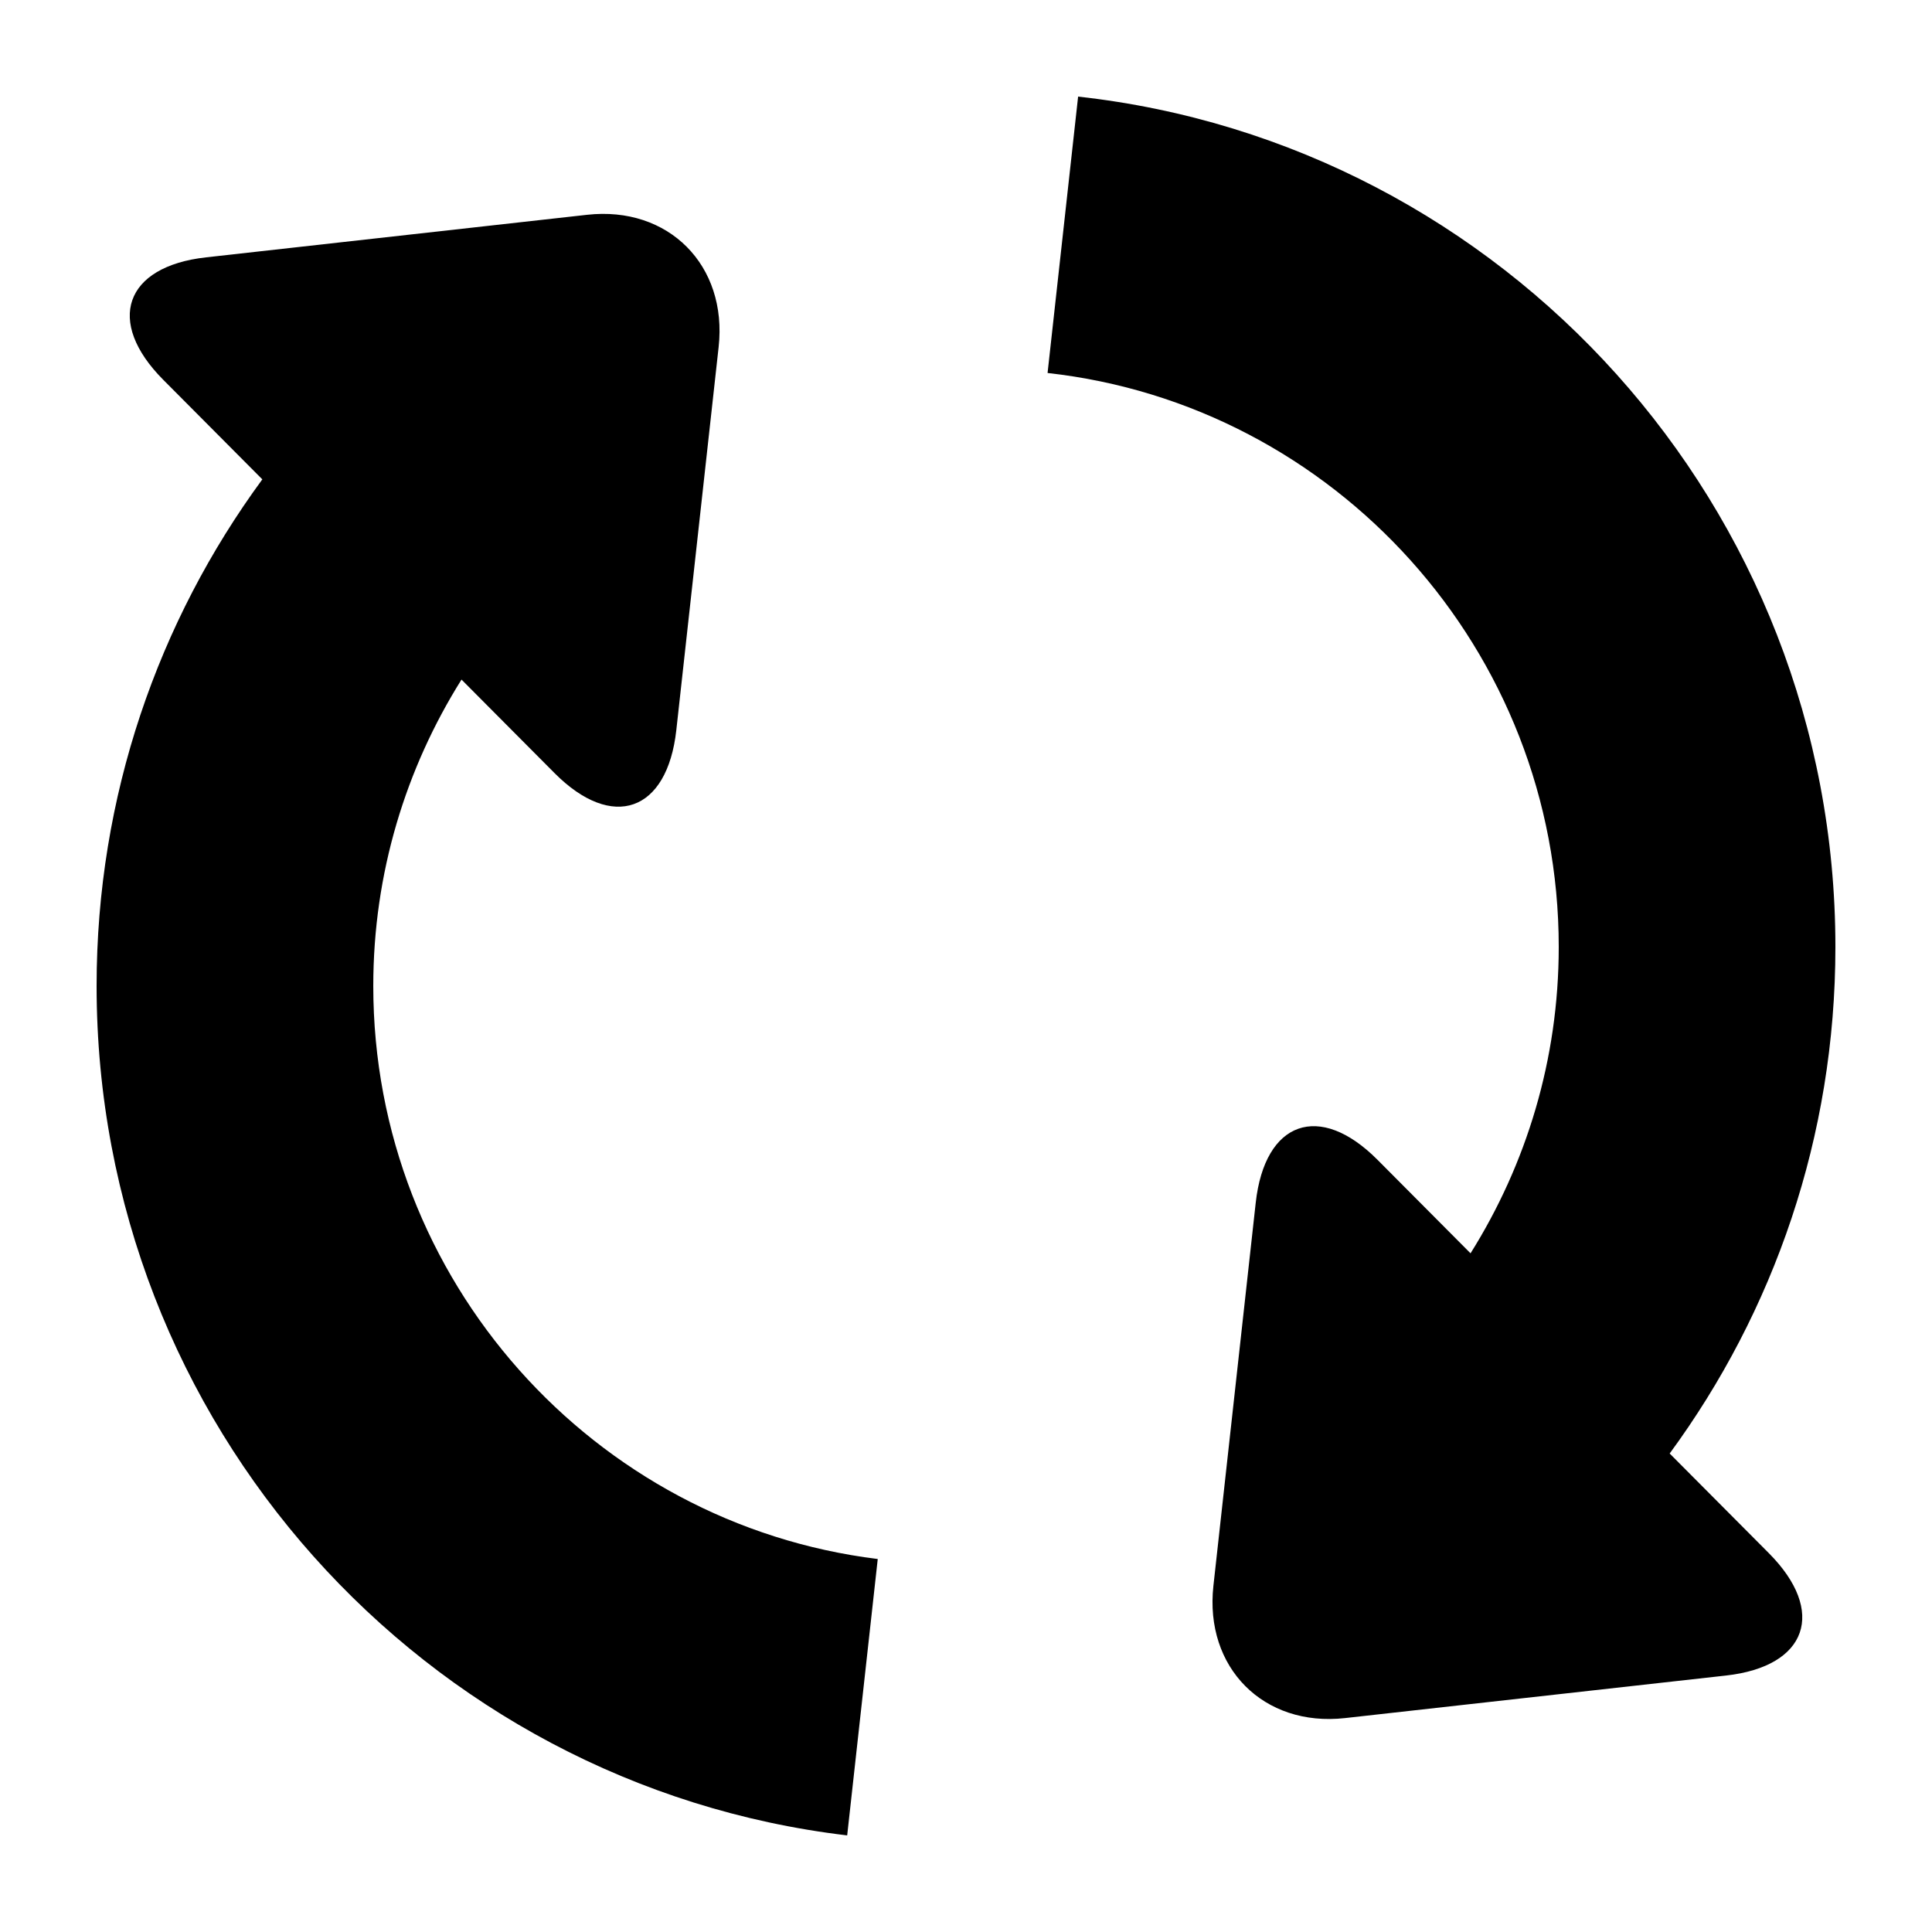 <svg fill="#000000" xmlns="http://www.w3.org/2000/svg" xmlns:xlink="http://www.w3.org/1999/xlink" version="1.1" x="0px" y="0px" viewBox="0 0 100 100" enable-background="new 0 0 100 100" xml:space="preserve"><path fill="#000000" d="M45.432,80.694L43.85,95C21.974,92.407,5,73.717,5,51.03c0-9.82,3.192-18.881,8.578-26.218l-5.129-5.155  c-2.999-3.014-2.004-5.865,2.211-6.336l19.724-2.203c4.215-0.471,7.281,2.611,6.812,6.847l-2.19,19.826  c-0.469,4.236-3.306,5.237-6.304,2.223l-4.814-4.839c-2.885,4.598-4.567,10.028-4.567,15.856  C19.32,66.277,30.739,78.887,45.432,80.694z M86.422,75.233C91.809,67.895,95,58.835,95,49.015C95,26.208,77.847,7.435,55.803,5  l-1.581,14.306c14.859,1.649,26.458,14.34,26.458,29.709c0,5.828-1.681,11.258-4.565,15.856l-4.815-4.839  c-2.998-3.014-5.835-2.014-6.304,2.223l-2.19,19.826c-0.469,4.236,2.597,7.318,6.812,6.847l19.724-2.203  c4.215-0.471,5.21-3.322,2.211-6.336L86.422,75.233z"/></svg>